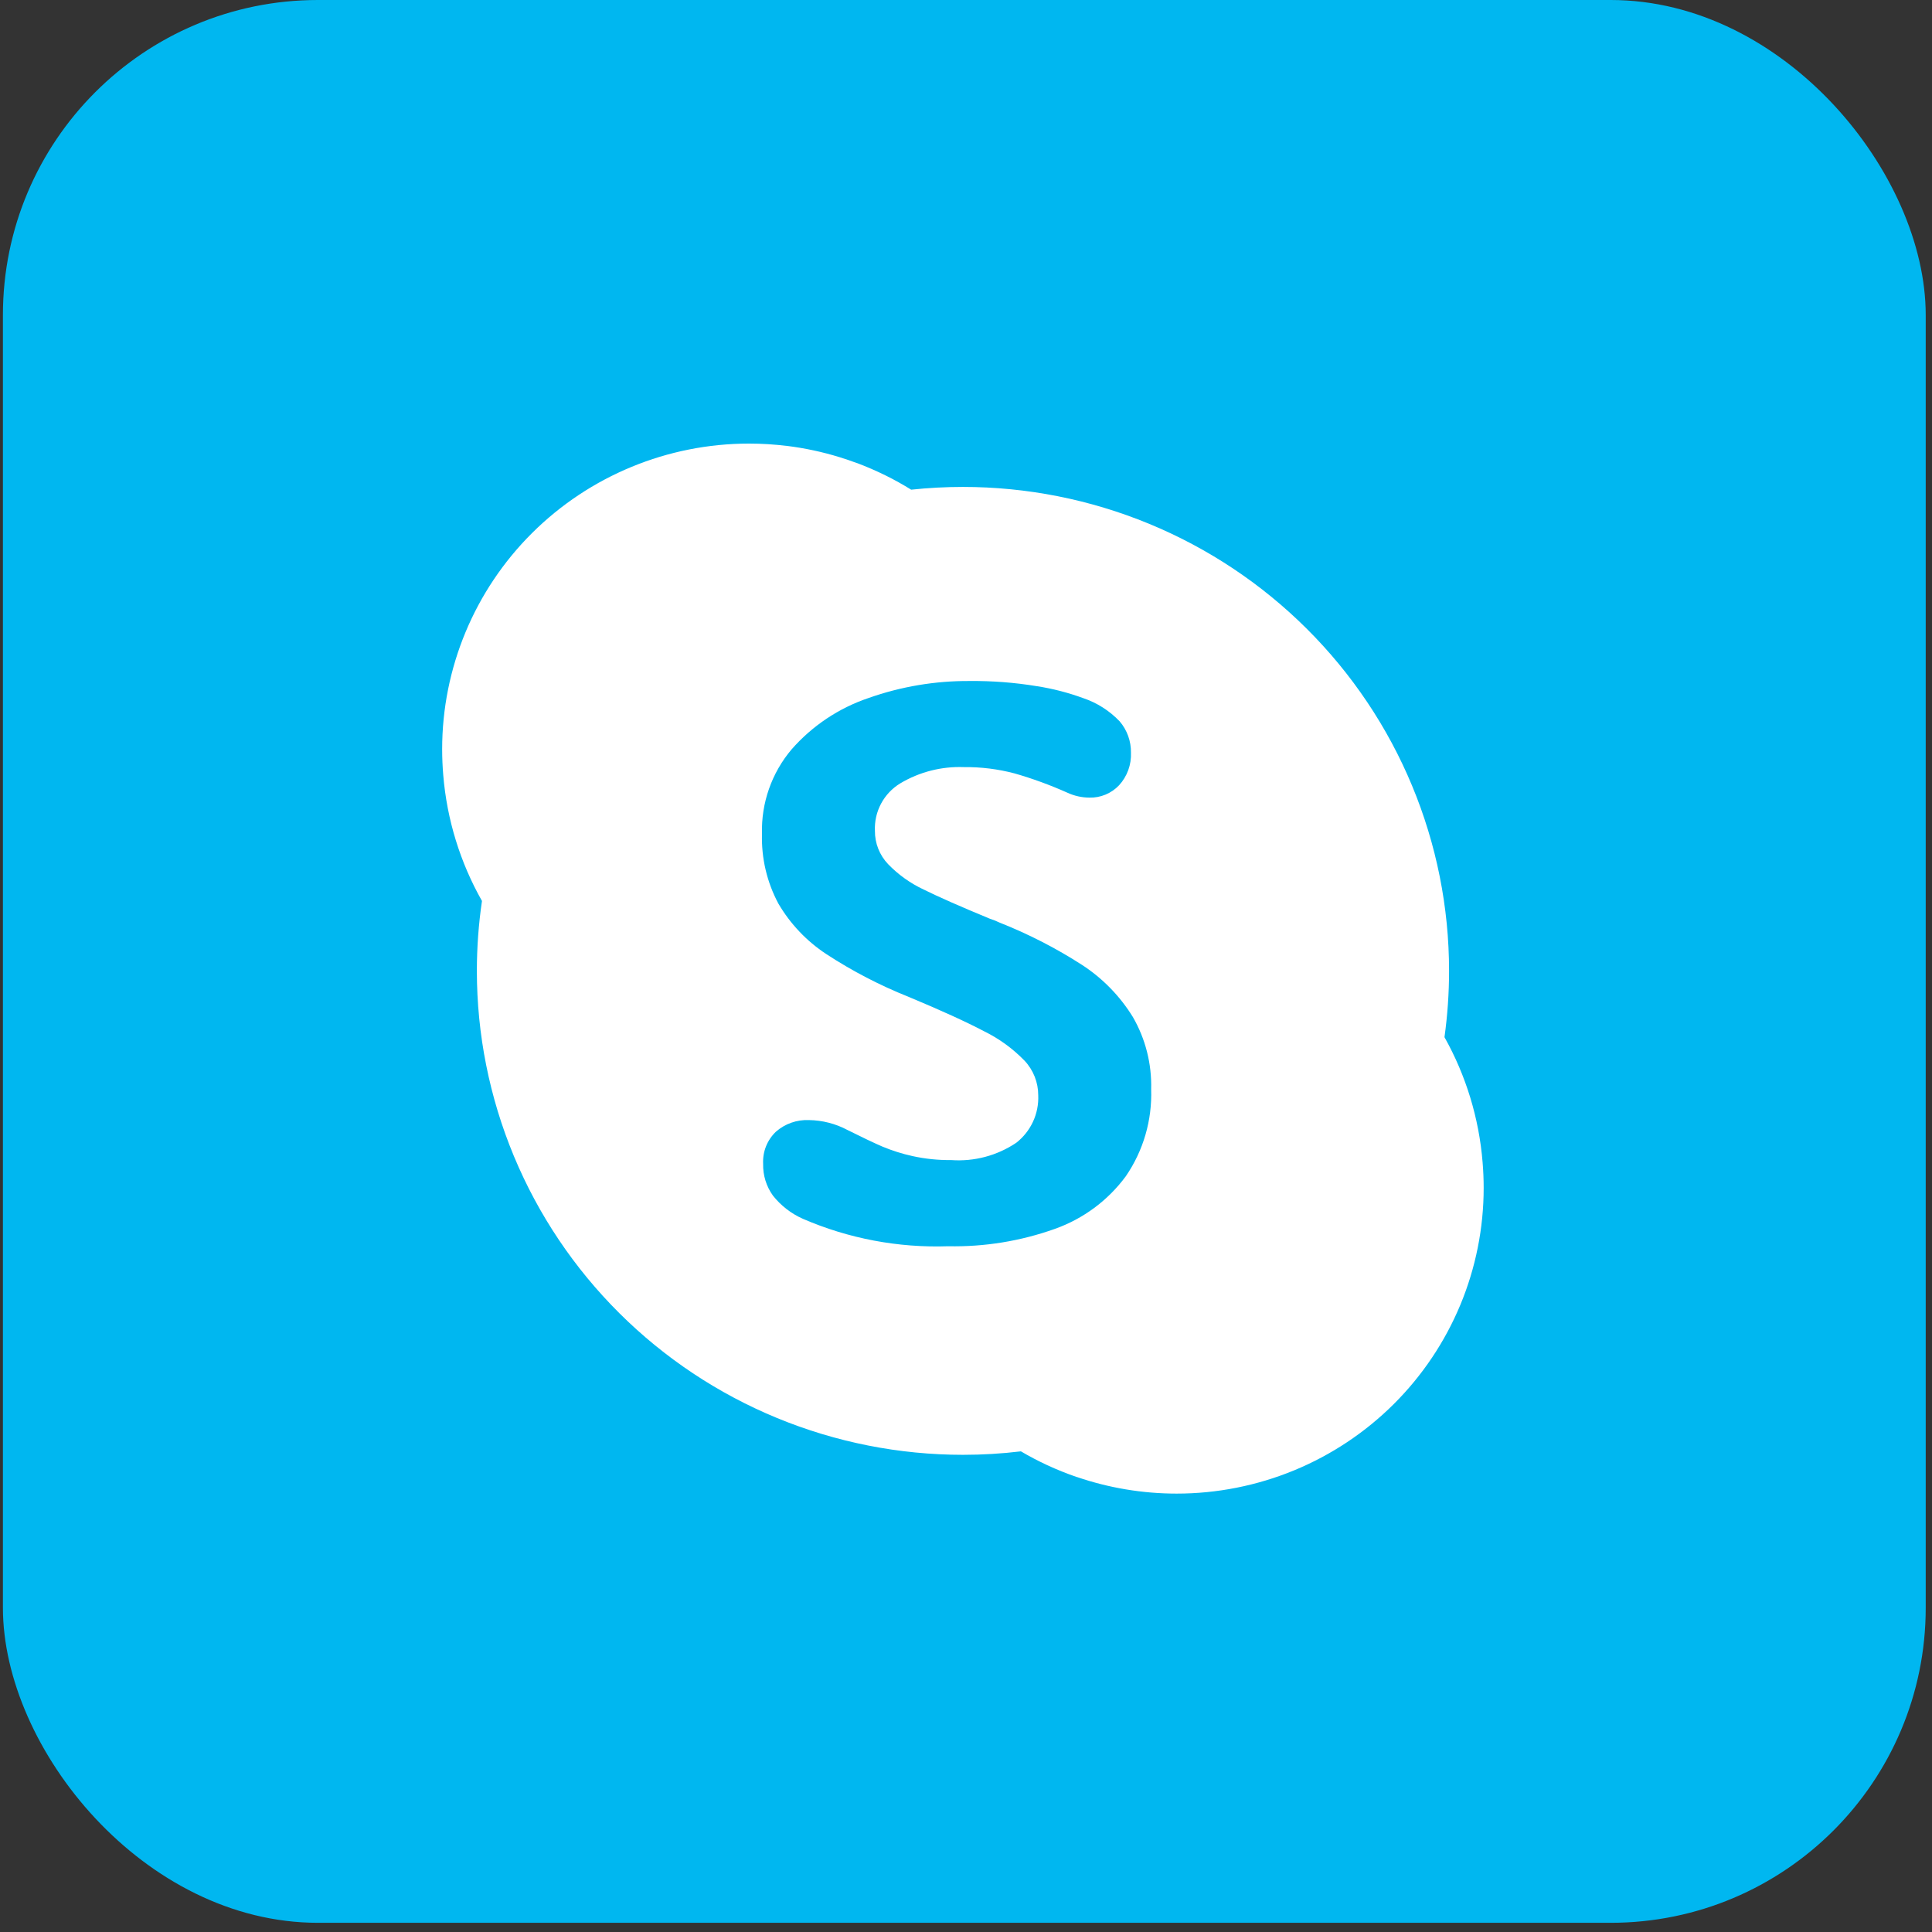 <svg xmlns="http://www.w3.org/2000/svg" width="48" height="48" viewBox="0 0 92 92" fill="none">
      <rect x="0" y="0" width="92" height="92" fill="#333333" stroke="none"/>
      <rect x="0.139" width="91.562" height="91.562" rx="15" fill="#00B7F0"/>
      <path fill-rule="evenodd" clip-rule="evenodd" d="M21.108 36.919C21.282 39.03 21.914 41.071 22.951 42.903C22.79 44.003 22.708 45.115 22.708 46.232C22.708 49.258 23.307 52.255 24.47 55.051C25.633 57.847 27.338 60.387 29.488 62.527C31.637 64.667 34.189 66.365 36.998 67.523C39.806 68.681 42.816 69.277 45.856 69.277C46.78 69.277 47.701 69.222 48.615 69.112C49.02 69.351 49.438 69.57 49.867 69.769C50.325 69.981 50.795 70.17 51.275 70.335L51.282 70.334C52.796 70.852 54.4 71.124 56.032 71.124C57.952 71.124 59.853 70.747 61.627 70.016C63.4 69.284 65.012 68.212 66.37 66.861C67.727 65.509 68.804 63.904 69.539 62.139C70.273 60.373 70.651 58.48 70.651 56.569C70.651 56.161 70.634 55.754 70.6 55.349C70.431 53.249 69.809 51.217 68.785 49.389C68.93 48.345 69.003 47.29 69.003 46.232C69.003 43.206 68.404 40.209 67.241 37.413C66.078 34.617 64.373 32.077 62.223 29.937C60.074 27.797 57.522 26.099 54.714 24.941C51.905 23.783 48.895 23.187 45.856 23.187C45.03 23.187 44.207 23.231 43.389 23.318C42.996 23.074 42.591 22.848 42.175 22.642L42.173 22.642C41.73 22.422 41.275 22.225 40.81 22.05L40.804 22.051C40.531 21.949 40.254 21.855 39.975 21.769C39.166 21.52 38.334 21.341 37.488 21.235L37.485 21.236C36.886 21.162 36.279 21.123 35.669 21.123C31.793 21.123 28.076 22.657 25.335 25.385C22.594 28.114 21.055 31.815 21.055 35.673C21.055 36.091 21.073 36.506 21.108 36.919ZM37.066 43.029C37.631 43.994 38.411 44.817 39.347 45.432C40.586 46.242 41.904 46.926 43.279 47.474C44.818 48.116 46.011 48.66 46.86 49.107C47.578 49.459 48.229 49.933 48.786 50.507C49.207 50.953 49.441 51.544 49.44 52.157C49.458 52.589 49.373 53.02 49.191 53.413C49.009 53.806 48.736 54.15 48.395 54.417C47.483 55.03 46.393 55.32 45.297 55.242C44.677 55.248 44.058 55.185 43.453 55.052C42.962 54.944 42.482 54.792 42.018 54.599C41.612 54.423 41.058 54.16 40.355 53.809C39.789 53.507 39.16 53.346 38.519 53.337C37.944 53.313 37.382 53.511 36.949 53.89C36.743 54.087 36.581 54.325 36.476 54.59C36.371 54.855 36.325 55.139 36.34 55.424C36.327 55.963 36.49 56.492 36.804 56.93C37.182 57.409 37.671 57.789 38.229 58.037C40.41 58.981 42.775 59.428 45.152 59.345C46.881 59.38 48.602 59.1 50.23 58.519C51.582 58.039 52.759 57.167 53.609 56.014C54.445 54.795 54.868 53.343 54.817 51.867C54.85 50.662 54.548 49.471 53.945 48.427C53.332 47.433 52.507 46.587 51.529 45.95C50.29 45.152 48.975 44.477 47.604 43.935C47.458 43.864 47.306 43.803 47.15 43.754C45.745 43.174 44.689 42.708 43.98 42.357C43.348 42.061 42.775 41.651 42.29 41.149C41.882 40.721 41.657 40.151 41.663 39.56C41.643 39.11 41.745 38.663 41.957 38.266C42.17 37.869 42.485 37.536 42.871 37.302C43.784 36.758 44.835 36.489 45.897 36.529C46.712 36.52 47.525 36.621 48.313 36.829C49.17 37.075 50.008 37.382 50.821 37.745C51.151 37.898 51.51 37.979 51.874 37.982C52.138 37.989 52.401 37.94 52.645 37.838C52.89 37.737 53.109 37.584 53.291 37.392C53.482 37.183 53.63 36.938 53.727 36.672C53.824 36.406 53.867 36.123 53.855 35.84C53.863 35.296 53.673 34.767 53.319 34.352C52.839 33.848 52.243 33.468 51.584 33.245C50.865 32.982 50.123 32.79 49.366 32.674C48.31 32.5 47.24 32.419 46.169 32.429C44.533 32.419 42.907 32.692 41.364 33.237C39.945 33.715 38.679 34.561 37.693 35.687C36.745 36.808 36.244 38.239 36.285 39.707C36.251 40.863 36.52 42.008 37.066 43.029Z" fill="white"/>
      </svg>